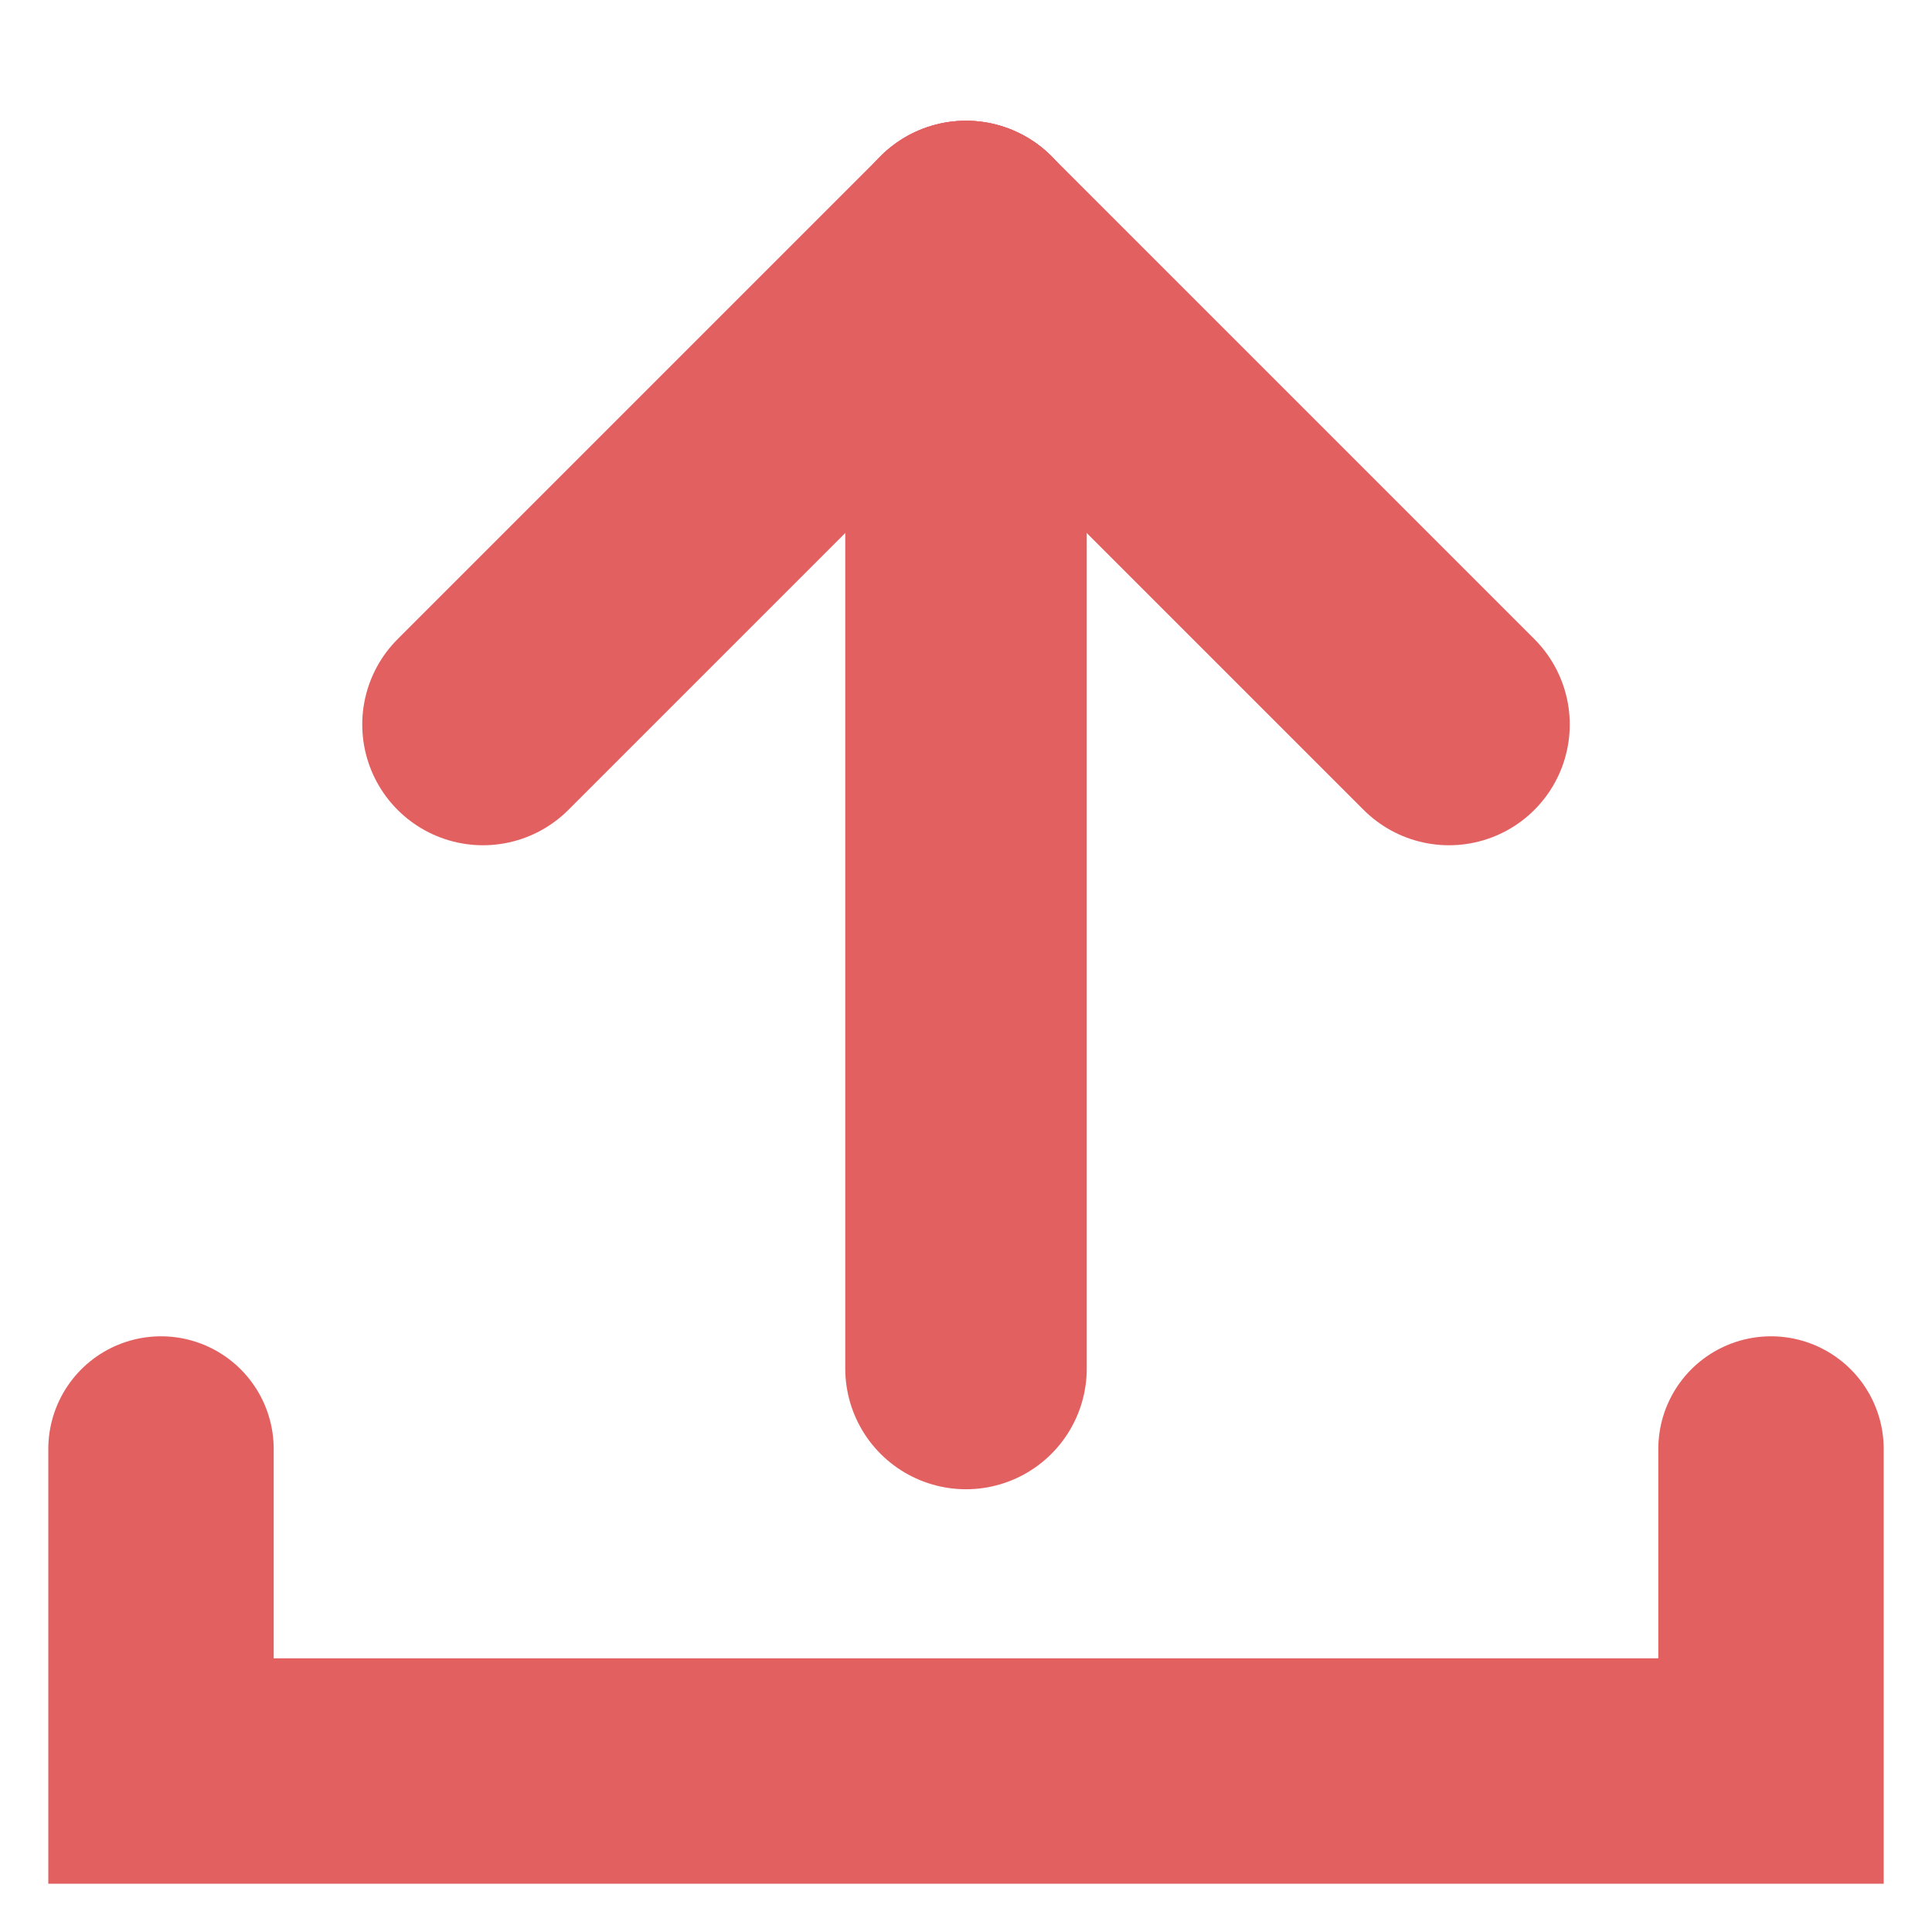 <svg xmlns="http://www.w3.org/2000/svg" width="12" height="12" viewBox="0 0 12 12">
    <g fill="none" fill-rule="evenodd" stroke-linecap="round">
        <g stroke="#E36060">
            <g>
                <g>
                    <g>
                        <g>
                            <g stroke-width="1.5">
                                <path d="M0 4.5L3 7.5" transform="translate(-888 -638) translate(370 386) translate(164 246) translate(220) translate(135 7) matrix(1 0 0 -1 2 8)"/>
                                <path d="M3 4.5L6 7.5" transform="translate(-888 -638) translate(370 386) translate(164 246) translate(220) translate(135 7) matrix(1 0 0 -1 2 8) matrix(-1 0 0 1 9 0)"/>
                                <path d="M3 7.5L3 0.5" transform="translate(-888 -638) translate(370 386) translate(164 246) translate(220) translate(135 7) matrix(1 0 0 -1 2 8)"/>
                            </g>
                            <path stroke-width="1.4" d="M0 8L0 10 10 10 10 8" transform="translate(-888 -638) translate(370 386) translate(164 246) translate(220) translate(135 7)"/>
                        </g>
                    </g>
                </g>
            </g>
        </g>
    </g>
</svg>
